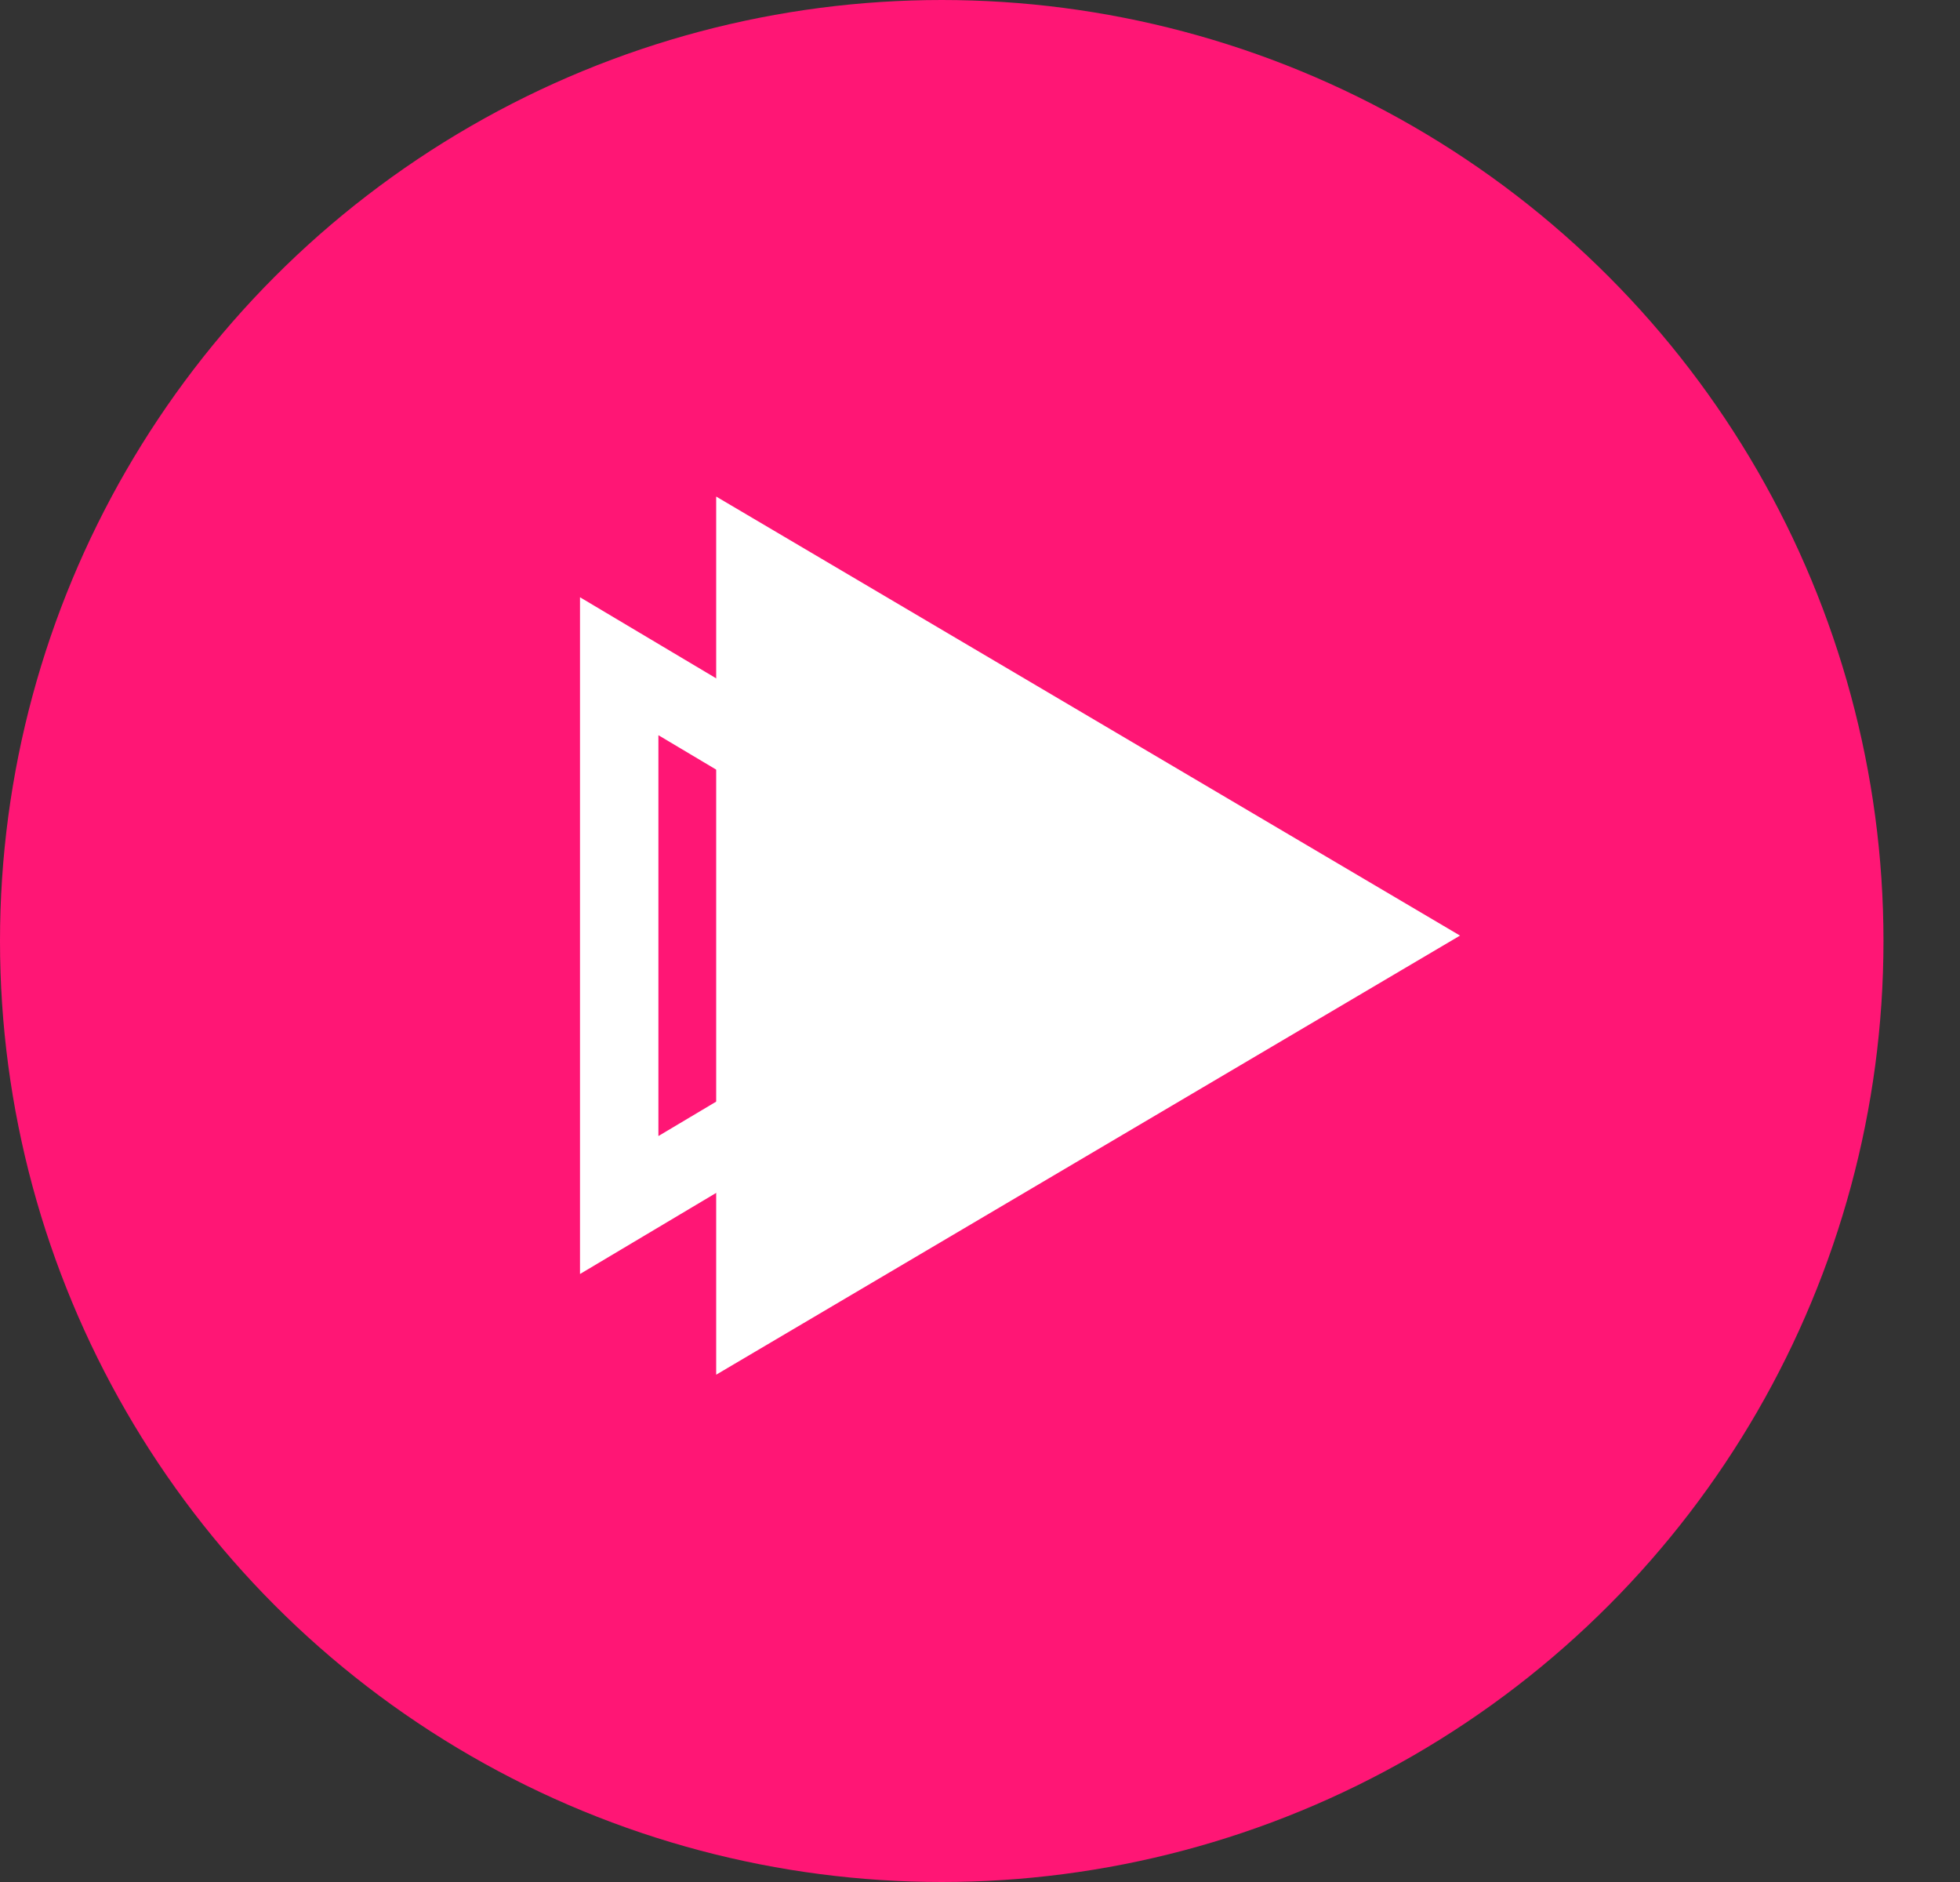 <svg width="25" height="24" viewBox="0 0 25 24" fill="none" xmlns="http://www.w3.org/2000/svg">
<rect x="0" y="0" width="25" height="24" fill="#333333" stroke="none"/>
<ellipse cx="12.012" cy="12" rx="12.012" ry="12" fill="#FF1675"/>
<path d="M13.668 11.931L7.898 15.367L7.898 8.496L13.668 11.931Z" stroke="white"/>
<path d="M17.639 11.931L9.635 16.655L9.635 7.208L17.639 11.931Z" fill="white" stroke="white"/>
</svg>
